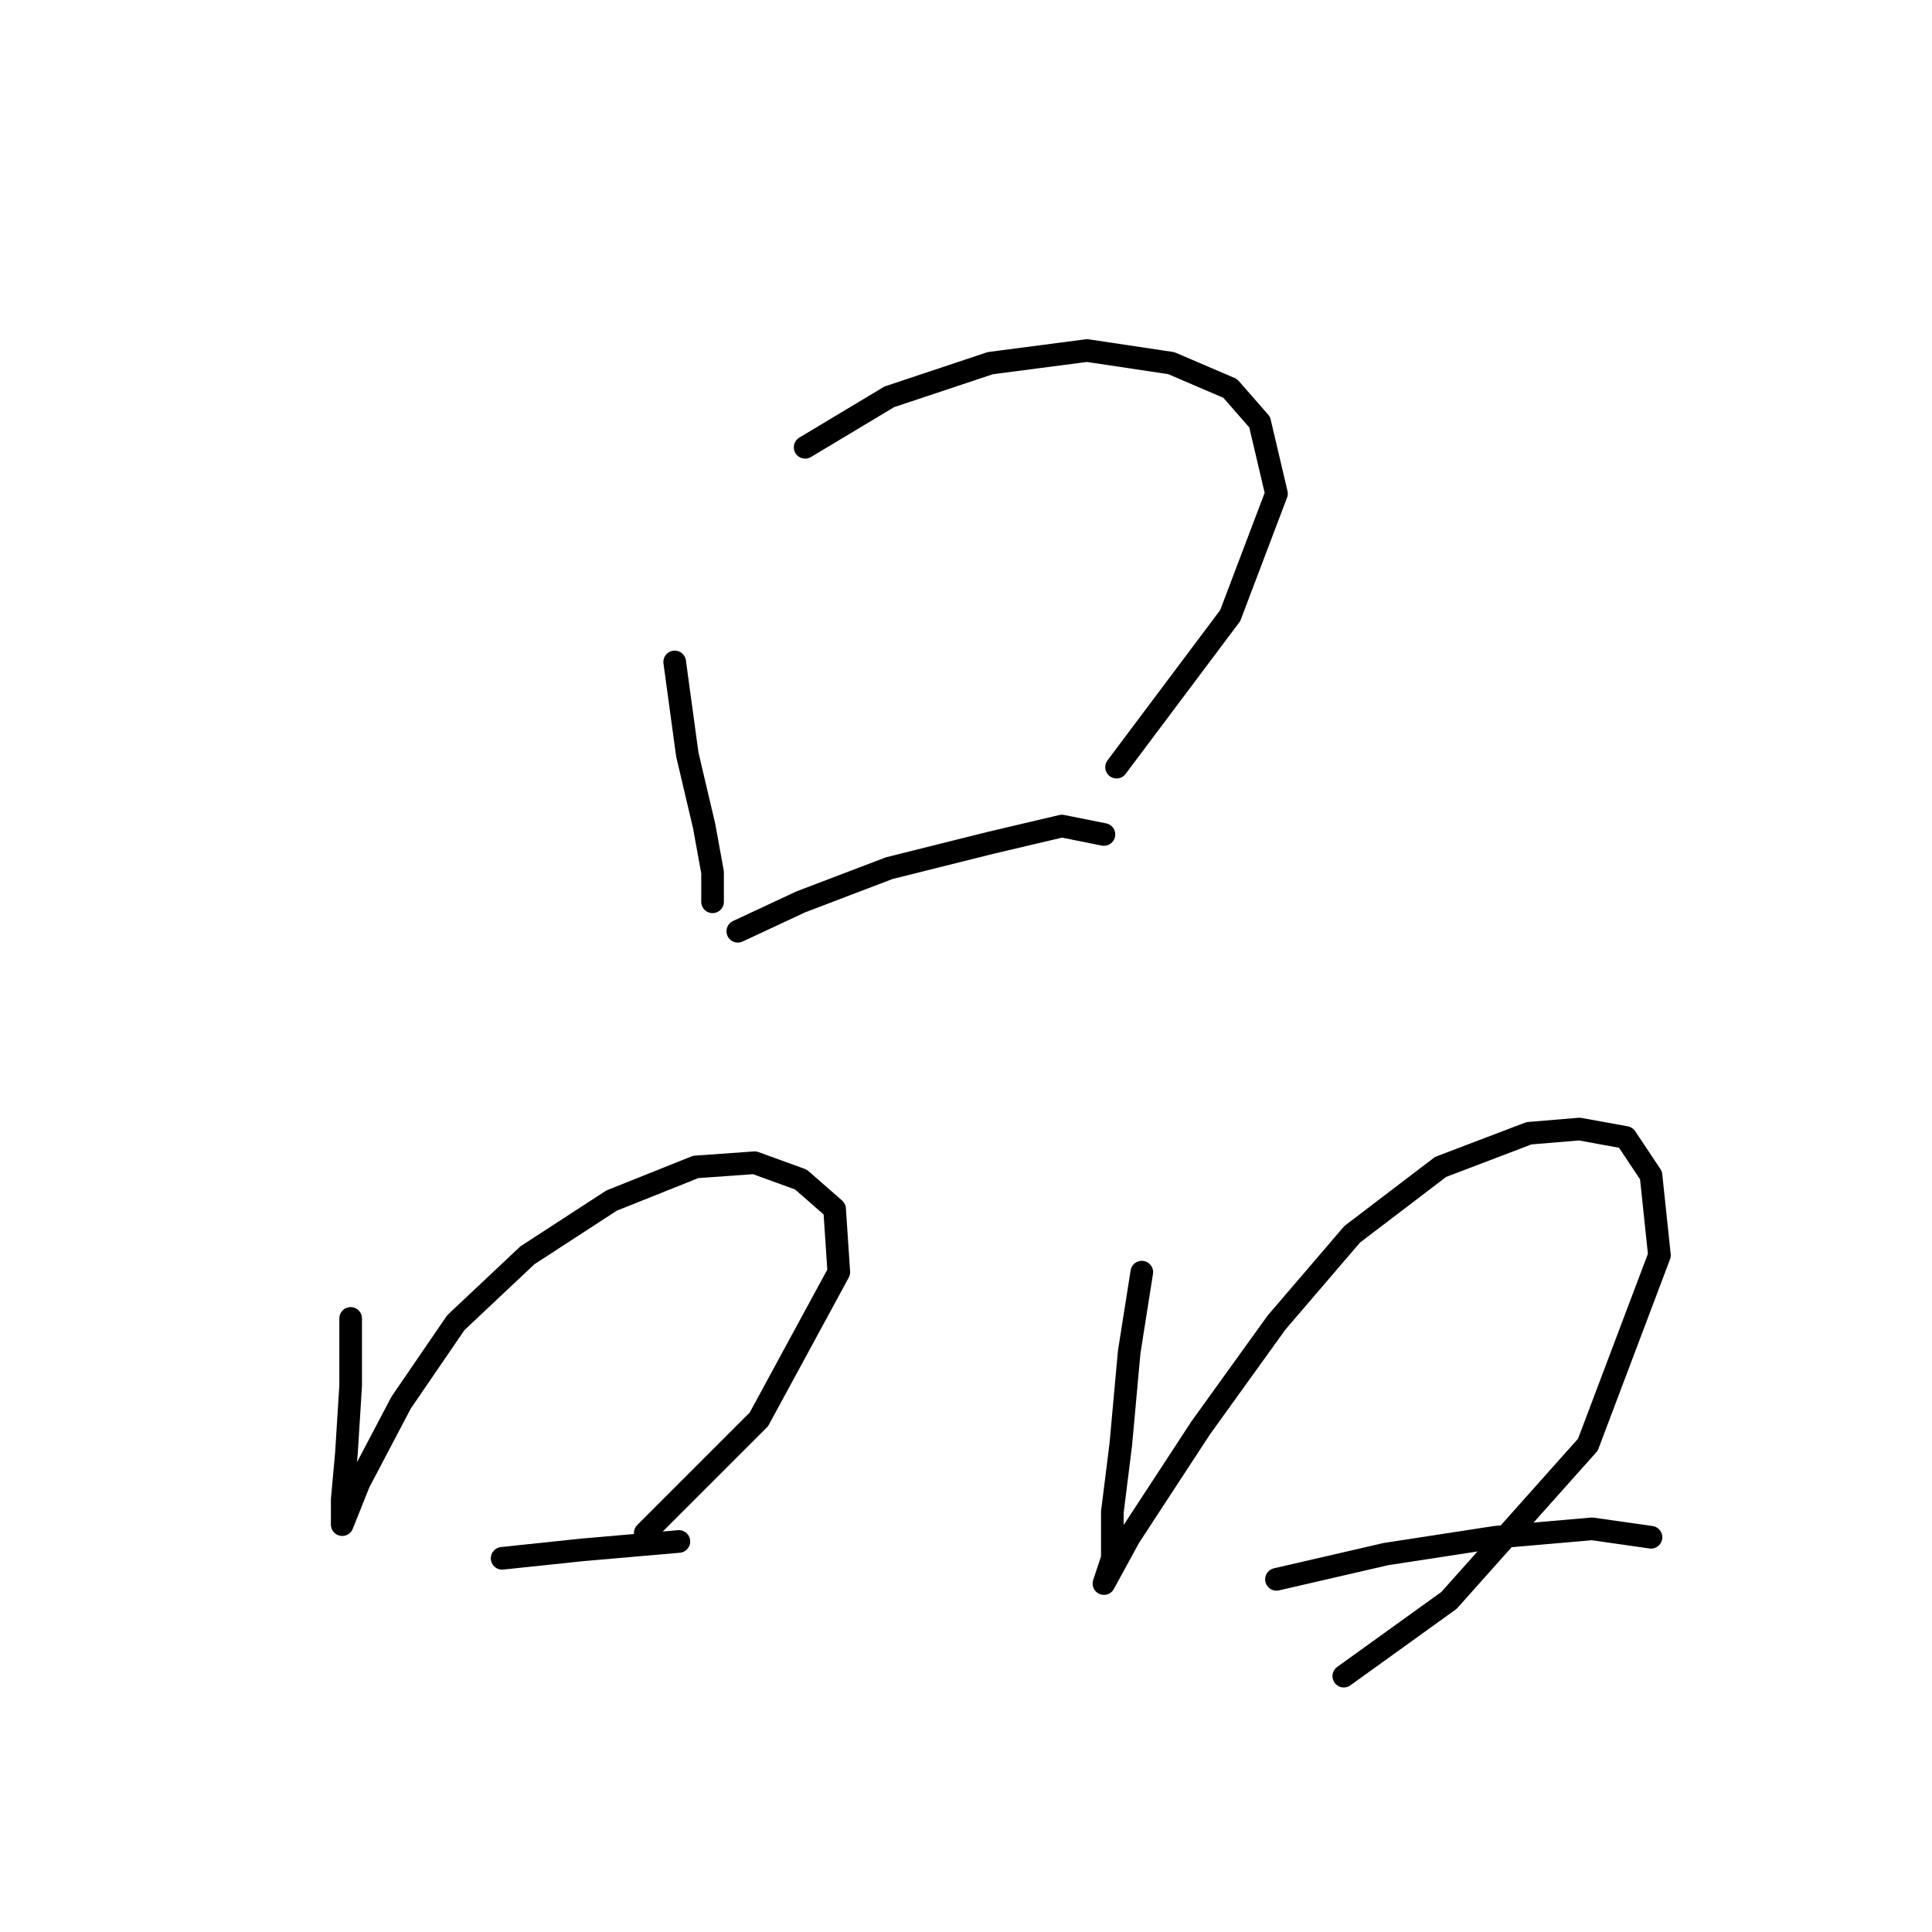 <?xml version="1.0" standalone="no"?>
    <svg width="256" height="256" xmlns="http://www.w3.org/2000/svg" version="1.1">
    <polyline stroke="black" stroke-width="3" stroke-linecap="round" fill="transparent" stroke-linejoin="round" points="89.4 87.71 91.072 99.978 93.303 109.457 94.418 115.591 94.418 119.494 94.418 119.494 " />
        <polyline stroke="black" stroke-width="3" stroke-linecap="round" fill="transparent" stroke-linejoin="round" points="106.686 59.271 117.838 52.58 131.221 48.119 144.046 46.446 155.199 48.119 163.005 51.465 166.909 55.926 169.139 65.405 163.005 81.576 147.95 101.65 147.95 101.65 " />
        <polyline stroke="black" stroke-width="3" stroke-linecap="round" fill="transparent" stroke-linejoin="round" points="97.764 123.398 106.128 119.494 117.838 115.033 131.221 111.688 140.701 109.457 146.277 110.572 146.277 110.572 " />
        <polyline stroke="black" stroke-width="3" stroke-linecap="round" fill="transparent" stroke-linejoin="round" points="46.463 174.699 46.463 183.621 45.905 192.543 45.347 198.676 45.347 202.022 47.578 196.446 53.154 185.851 60.403 175.256 69.883 166.334 81.035 159.085 92.188 154.624 99.994 154.067 106.128 156.297 110.589 160.201 111.147 168.565 100.552 188.082 85.496 203.137 85.496 203.137 " />
        <polyline stroke="black" stroke-width="3" stroke-linecap="round" fill="transparent" stroke-linejoin="round" points="66.537 206.483 77.132 205.368 89.957 204.253 89.957 204.253 " />
        <polyline stroke="black" stroke-width="3" stroke-linecap="round" fill="transparent" stroke-linejoin="round" points="151.295 168.565 149.623 179.16 148.507 191.427 147.392 200.349 147.392 206.483 146.277 209.829 146.277 209.829 149.623 203.695 159.102 189.197 169.139 175.256 179.176 163.546 190.886 154.624 202.596 150.163 209.288 149.606 215.422 150.721 218.767 155.74 219.883 166.334 210.403 191.427 192.002 212.059 178.061 222.096 178.061 222.096 " />
        <polyline stroke="black" stroke-width="3" stroke-linecap="round" fill="transparent" stroke-linejoin="round" points="169.139 209.271 183.637 205.925 198.135 203.695 210.961 202.58 218.767 203.695 218.767 203.695 " />
        </svg>